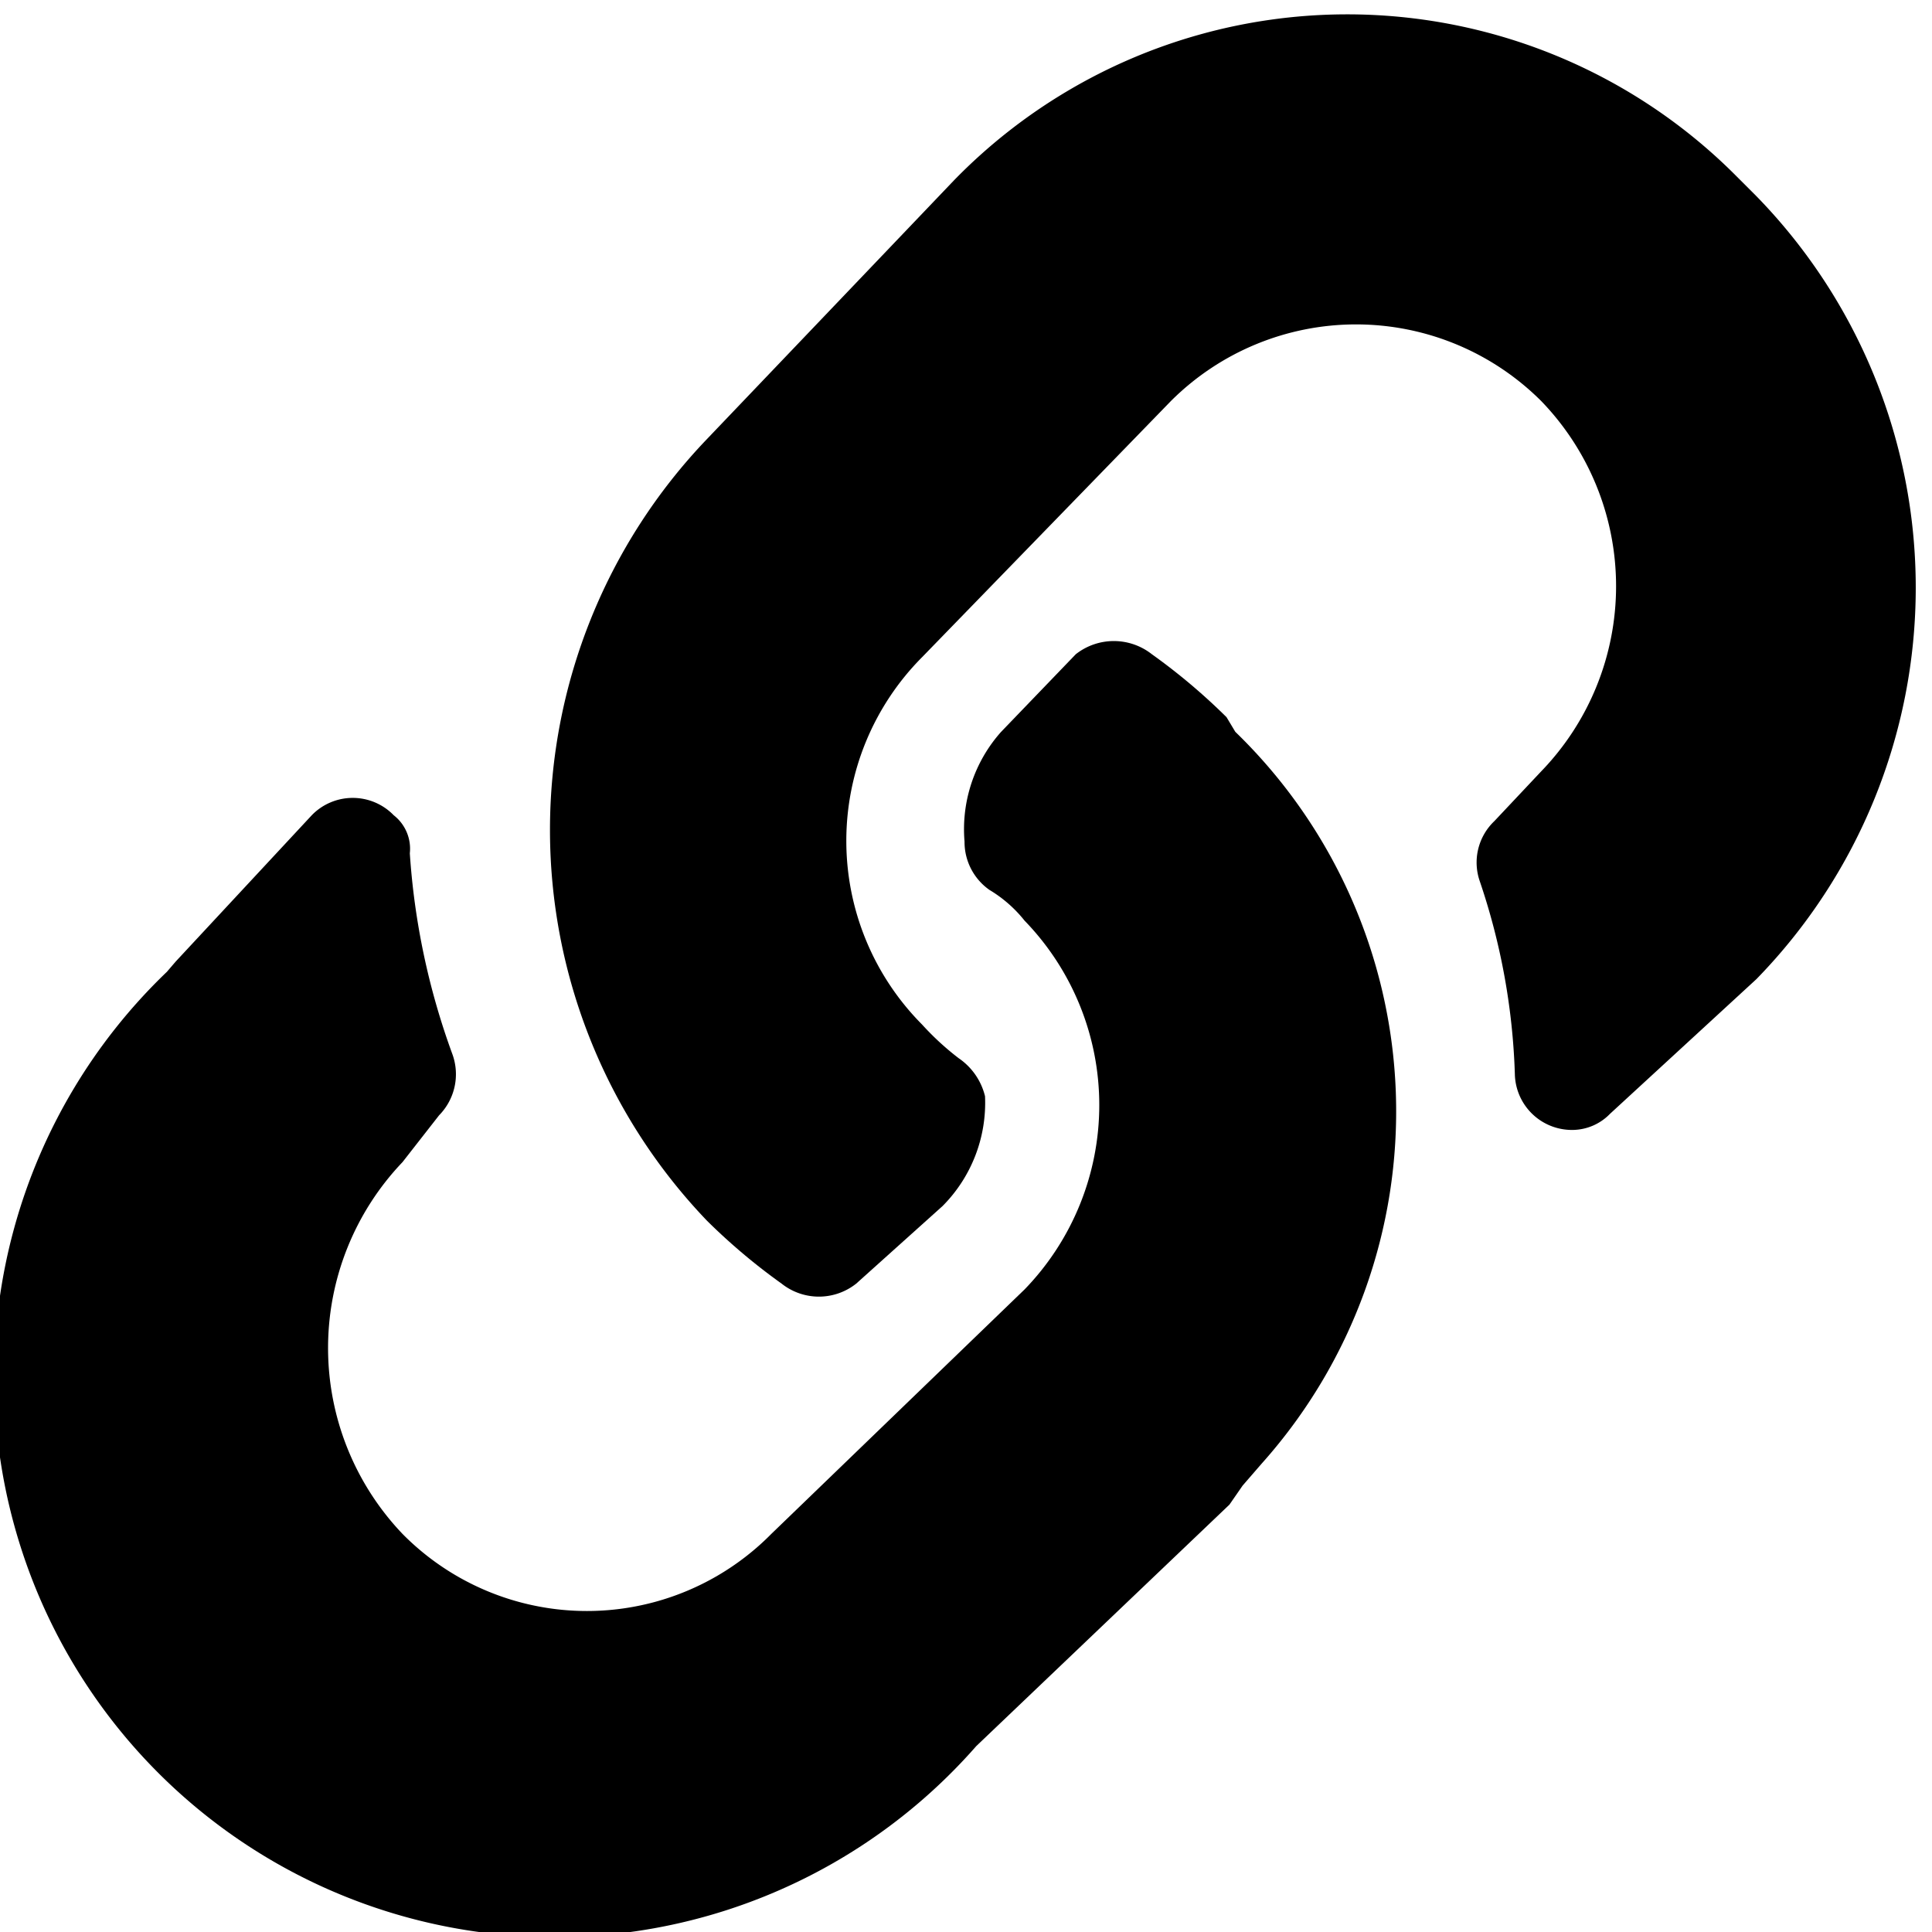   <svg id="share_link" xmlns="http://www.w3.org/2000/svg" viewBox="0 0 13.2 13.2">
    <path id="share_link_inner" 
      d="M8.38,4.9a4.15,4.15,0,0,0-.51-.43.42.42,0,0,0-.52,0L6.84,5a1,1,0,0,0-.25.75.4.4,0,0,0,.17.33A.89.89,0,0,1,7,6.29,1.81,1.81,0,0,1,7,8.81L5.27,10.48l0,0a1.77,1.77,0,0,1-2.52,0,1.84,1.84,0,0,1,0-2.54L3,7.62a.4.4,0,0,0,.09-.42,4.93,4.93,0,0,1-.29-1.37.29.29,0,0,0-.11-.26h0a.39.39,0,0,0-.56,0l-.93,1-.06.07a3.83,3.83,0,1,0,5.53,5.29l1.73-1.65.09-.13L8.62,10a3.61,3.61,0,0,0-.18-5Z" />
    <path id="shear_link_inner-2" 
      d="M12,1.34l-.16-.16a3.75,3.75,0,0,0-5.32.05l0,0L4.83,3a3.86,3.86,0,0,0,0,5.34,4.15,4.15,0,0,0,.51.43.41.41,0,0,0,.51,0l.59-.53a1,1,0,0,0,.29-.75.44.44,0,0,0-.18-.26A1.88,1.88,0,0,1,6.3,7a1.78,1.78,0,0,1,0-2.51L8,2.74a1.79,1.79,0,0,1,2.53,0l0,0a1.82,1.82,0,0,1,0,2.53l-.32.34a.39.39,0,0,0-.1.41,4.53,4.53,0,0,1,.24,1.32.39.39,0,0,0,.4.38h0A.36.36,0,0,0,11,7.61l1-.92A3.83,3.83,0,0,0,12,1.34Z" />
  </svg>